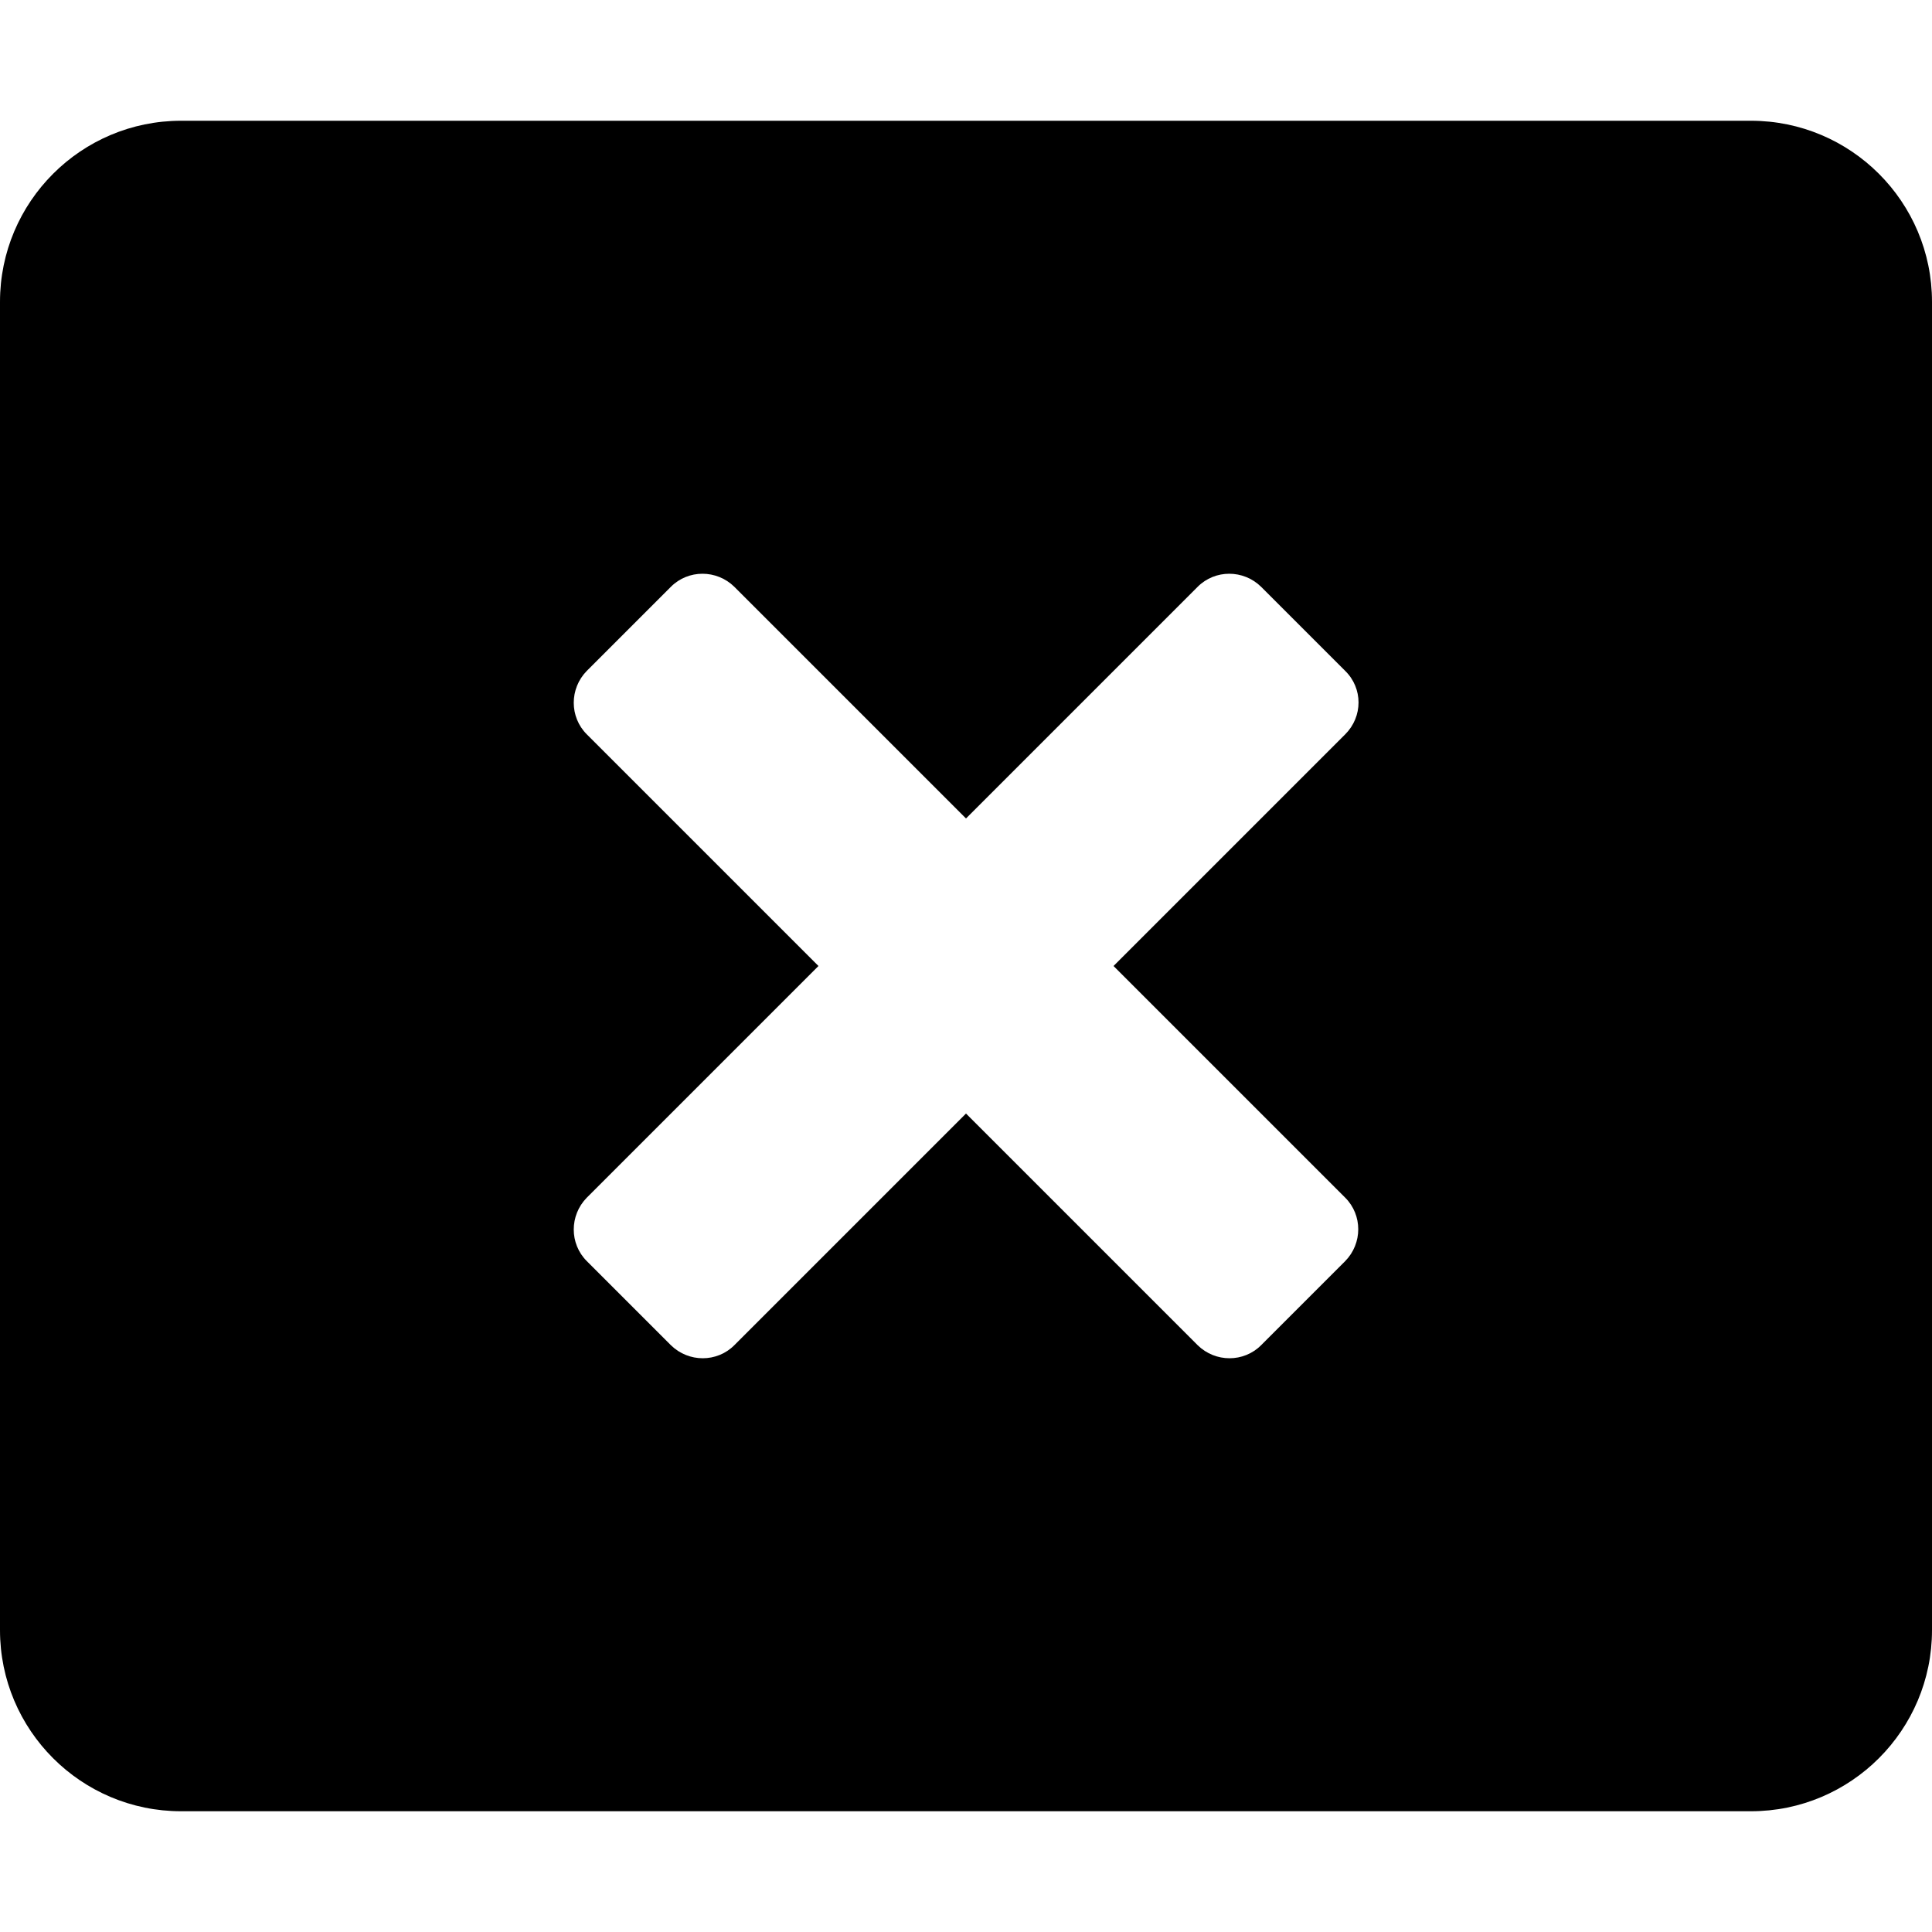 <?xml version="1.0" encoding="utf-8"?>
<!-- Generator: Adobe Illustrator 23.1.0, SVG Export Plug-In . SVG Version: 6.00 Build 0)  -->
<svg version="1.1" id="Layer_1" xmlns="http://www.w3.org/2000/svg" xmlns:xlink="http://www.w3.org/1999/xlink" x="0px" y="0px"
	 viewBox="0 0 512 512" style="enable-background:new 0 0 512 512;" xml:space="preserve">
<path d="M464,32H48C21.5,32,0,53.5,0,80v352c0,26.5,21.5,48,48,48h416c26.5,0,48-21.5,48-48V80C512,53.5,490.5,32,464,32z
	 M356.5,194.6L295.1,256l61.4,61.4c4.6,4.6,4.6,12.1,0,16.8l-22.3,22.3c-4.6,4.6-12.1,4.6-16.8,0L256,295.1l-61.4,61.4
	c-4.6,4.6-12.1,4.6-16.8,0l-22.3-22.3c-4.6-4.6-4.6-12.1,0-16.8l61.4-61.4l-61.4-61.4c-4.6-4.6-4.6-12.1,0-16.8l22.3-22.3
	c4.6-4.6,12.1-4.6,16.8,0l61.4,61.4l61.4-61.4c4.6-4.6,12.1-4.6,16.8,0l22.3,22.3C361.2,182.4,361.2,189.9,356.5,194.6L356.5,194.6z
	"/>
</svg>

